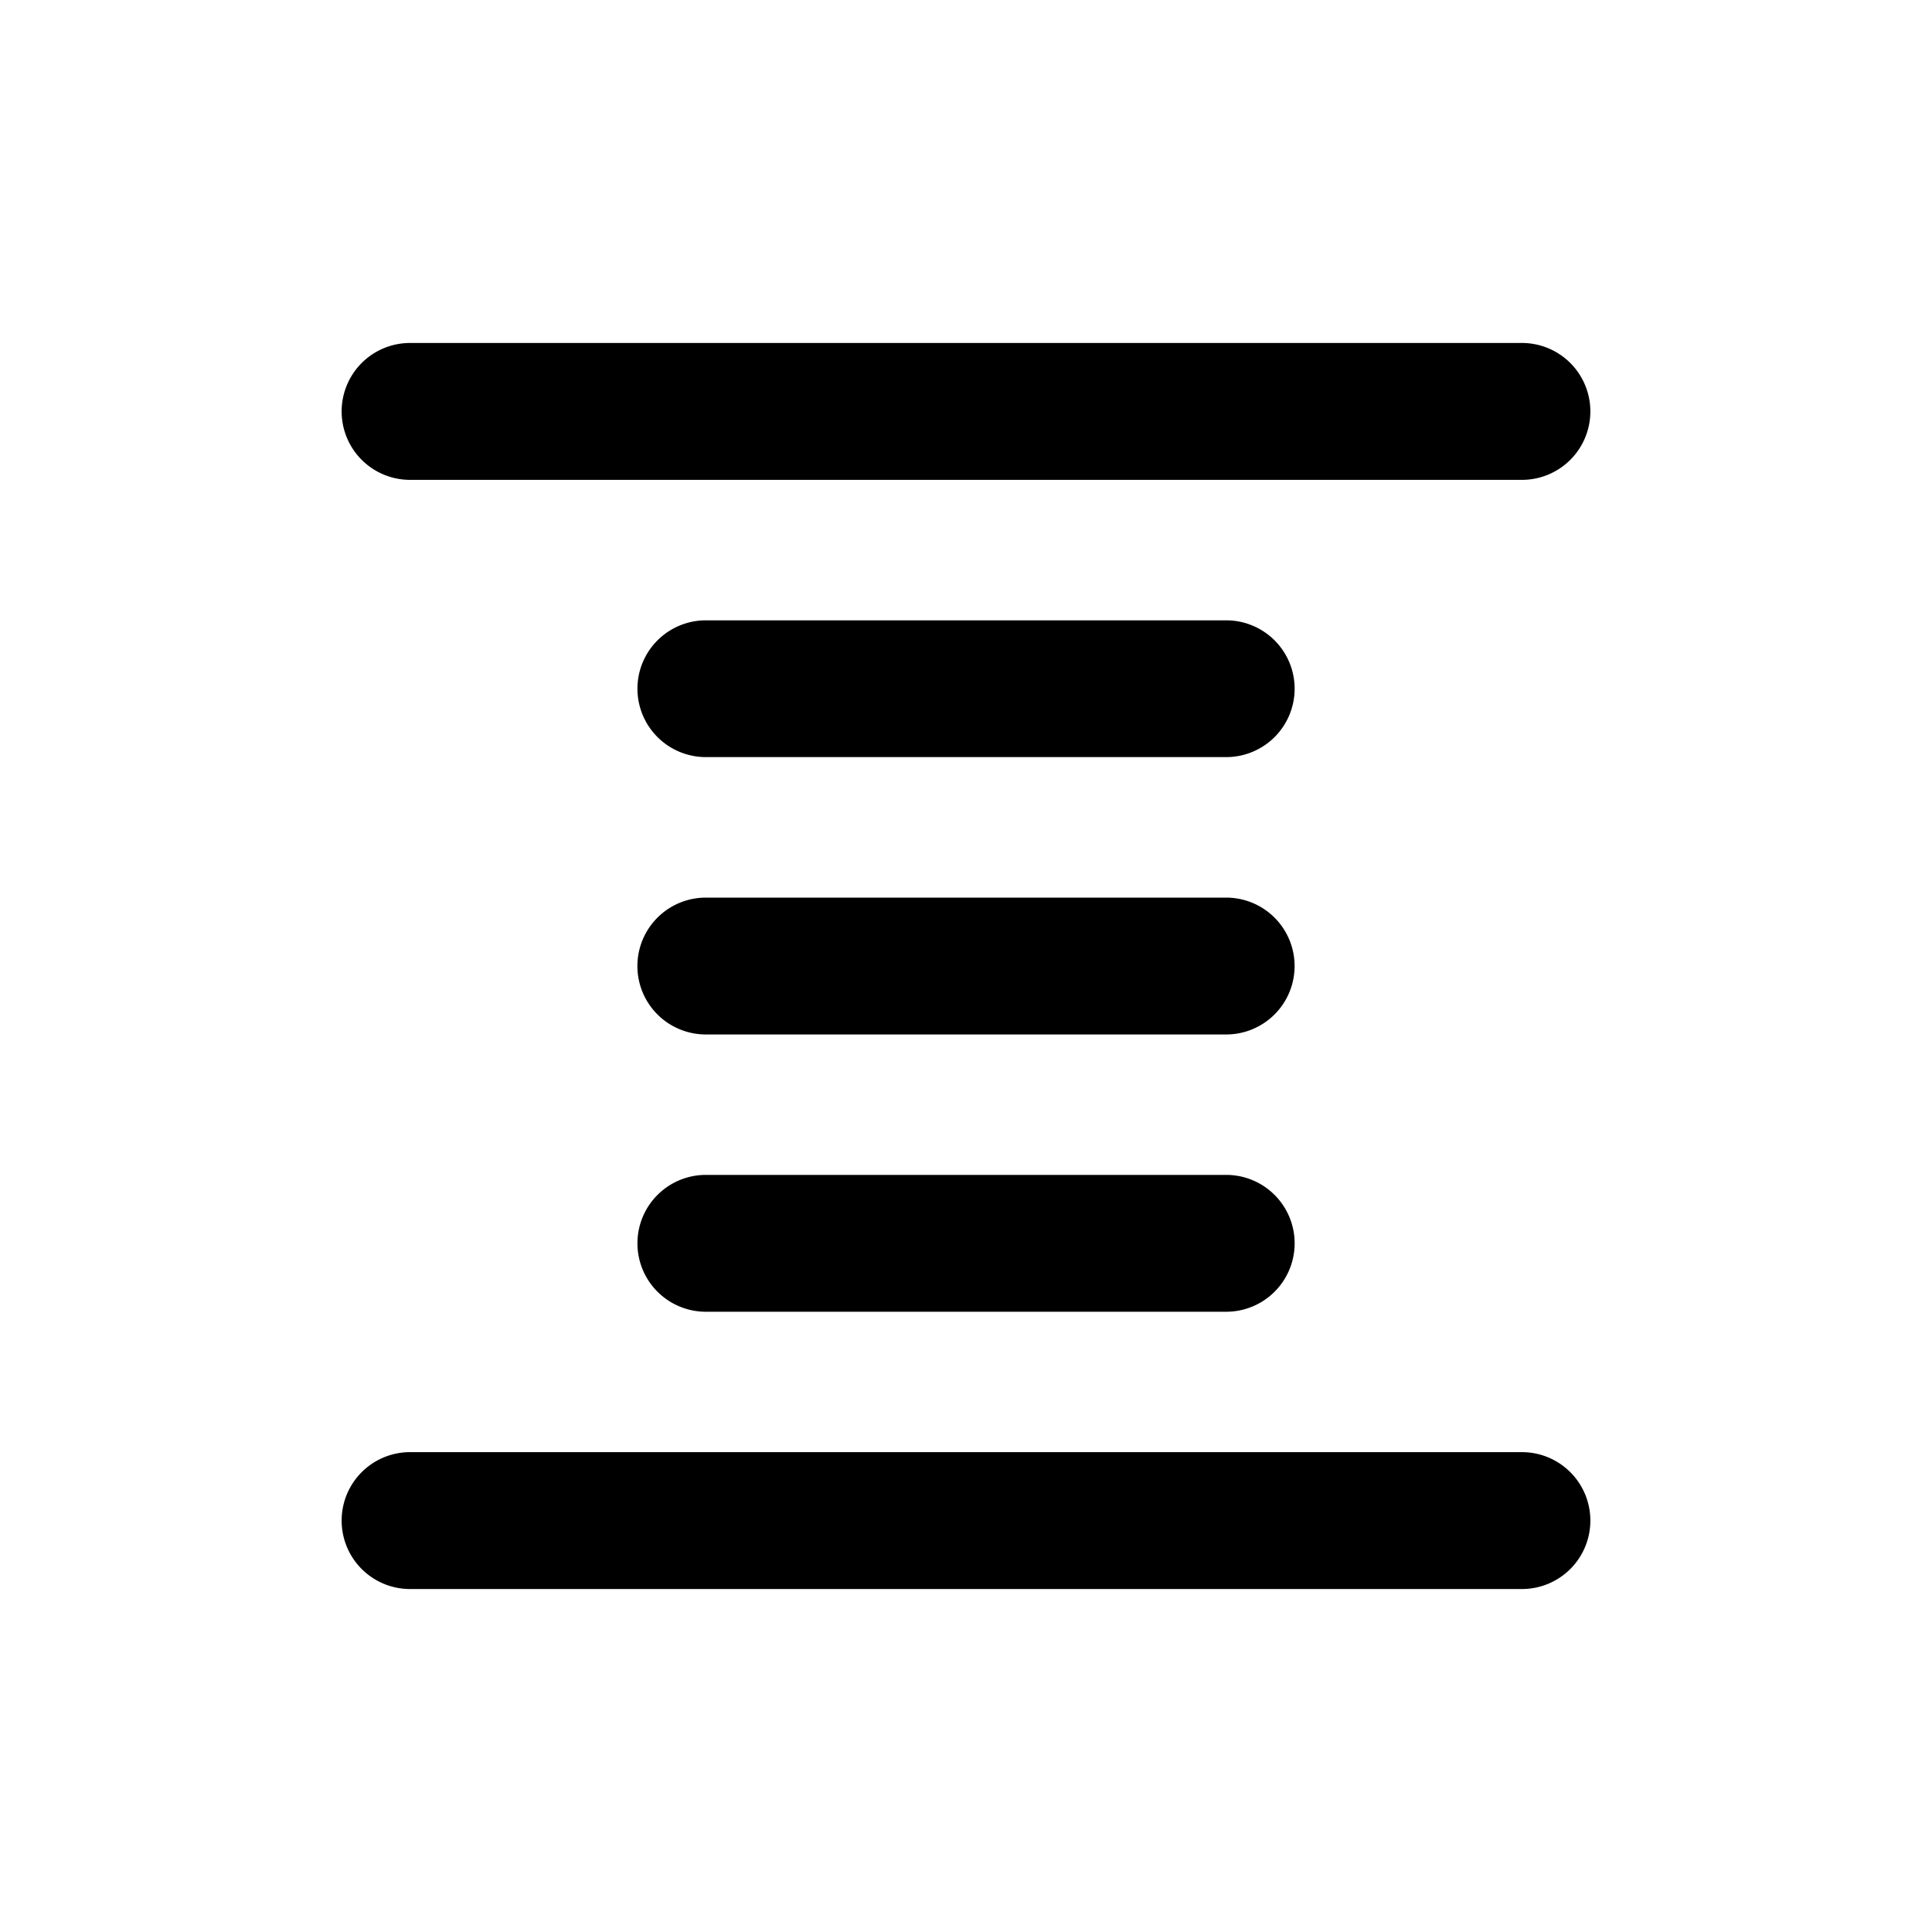 <svg xmlns="http://www.w3.org/2000/svg" width="48" height="48">
	<path d="M 10.188,8.521 A 1.7,1.7 0 0 0 8.488,10.223 1.7,1.7 0 0 0 10.188,11.922 h 27.625 A 1.7,1.7 0 0 0 39.512,10.223 1.7,1.7 0 0 0 37.812,8.521 Z m 7.348,6.891 a 1.7,1.7 0 0 0 -1.699,1.699 1.7,1.7 0 0 0 1.699,1.699 h 12.93 a 1.7,1.7 0 0 0 1.699,-1.699 1.7,1.7 0 0 0 -1.699,-1.699 z m 0,6.889 A 1.7,1.7 0 0 0 15.836,24 1.7,1.7 0 0 0 17.535,25.701 H 30.465 A 1.7,1.7 0 0 0 32.164,24 1.7,1.7 0 0 0 30.465,22.301 Z m 0,6.889 a 1.7,1.7 0 0 0 -1.699,1.699 1.7,1.7 0 0 0 1.699,1.701 h 12.93 a 1.7,1.7 0 0 0 1.699,-1.701 1.7,1.7 0 0 0 -1.699,-1.699 z M 10.188,36.078 A 1.7,1.7 0 0 0 8.488,37.779 1.7,1.7 0 0 0 10.188,39.479 h 27.625 A 1.7,1.7 0 0 0 39.512,37.779 1.7,1.7 0 0 0 37.812,36.078 Z" fill="#000000"/>
</svg>

